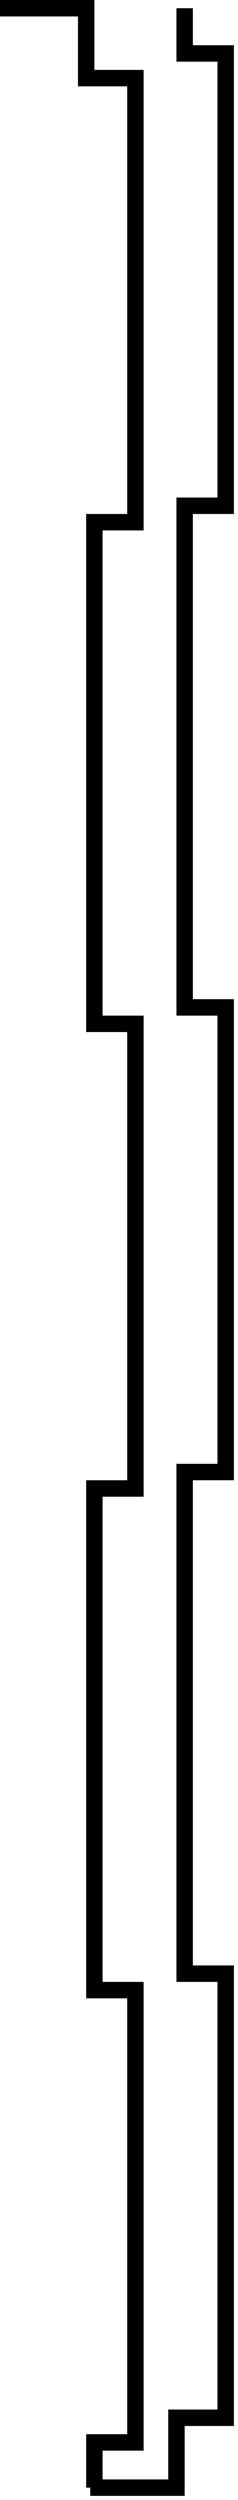 <svg width="29" height="304" viewBox="0 0 29 304" fill="none" xmlns="http://www.w3.org/2000/svg">
<path d="M11 302.5H21.5V294H27.5V240H22.5V179H27.5V122.5H22.5V61.5H27.5V6.5H22.5V1" stroke="black" stroke-width="2"/>
<path d="M0 1H10.5V9.5H16.5V63.5H11.5V124.5H16.5V181H11.5V242H16.5V297H11.5V302.5" stroke="black" stroke-width="2"/>
</svg>
